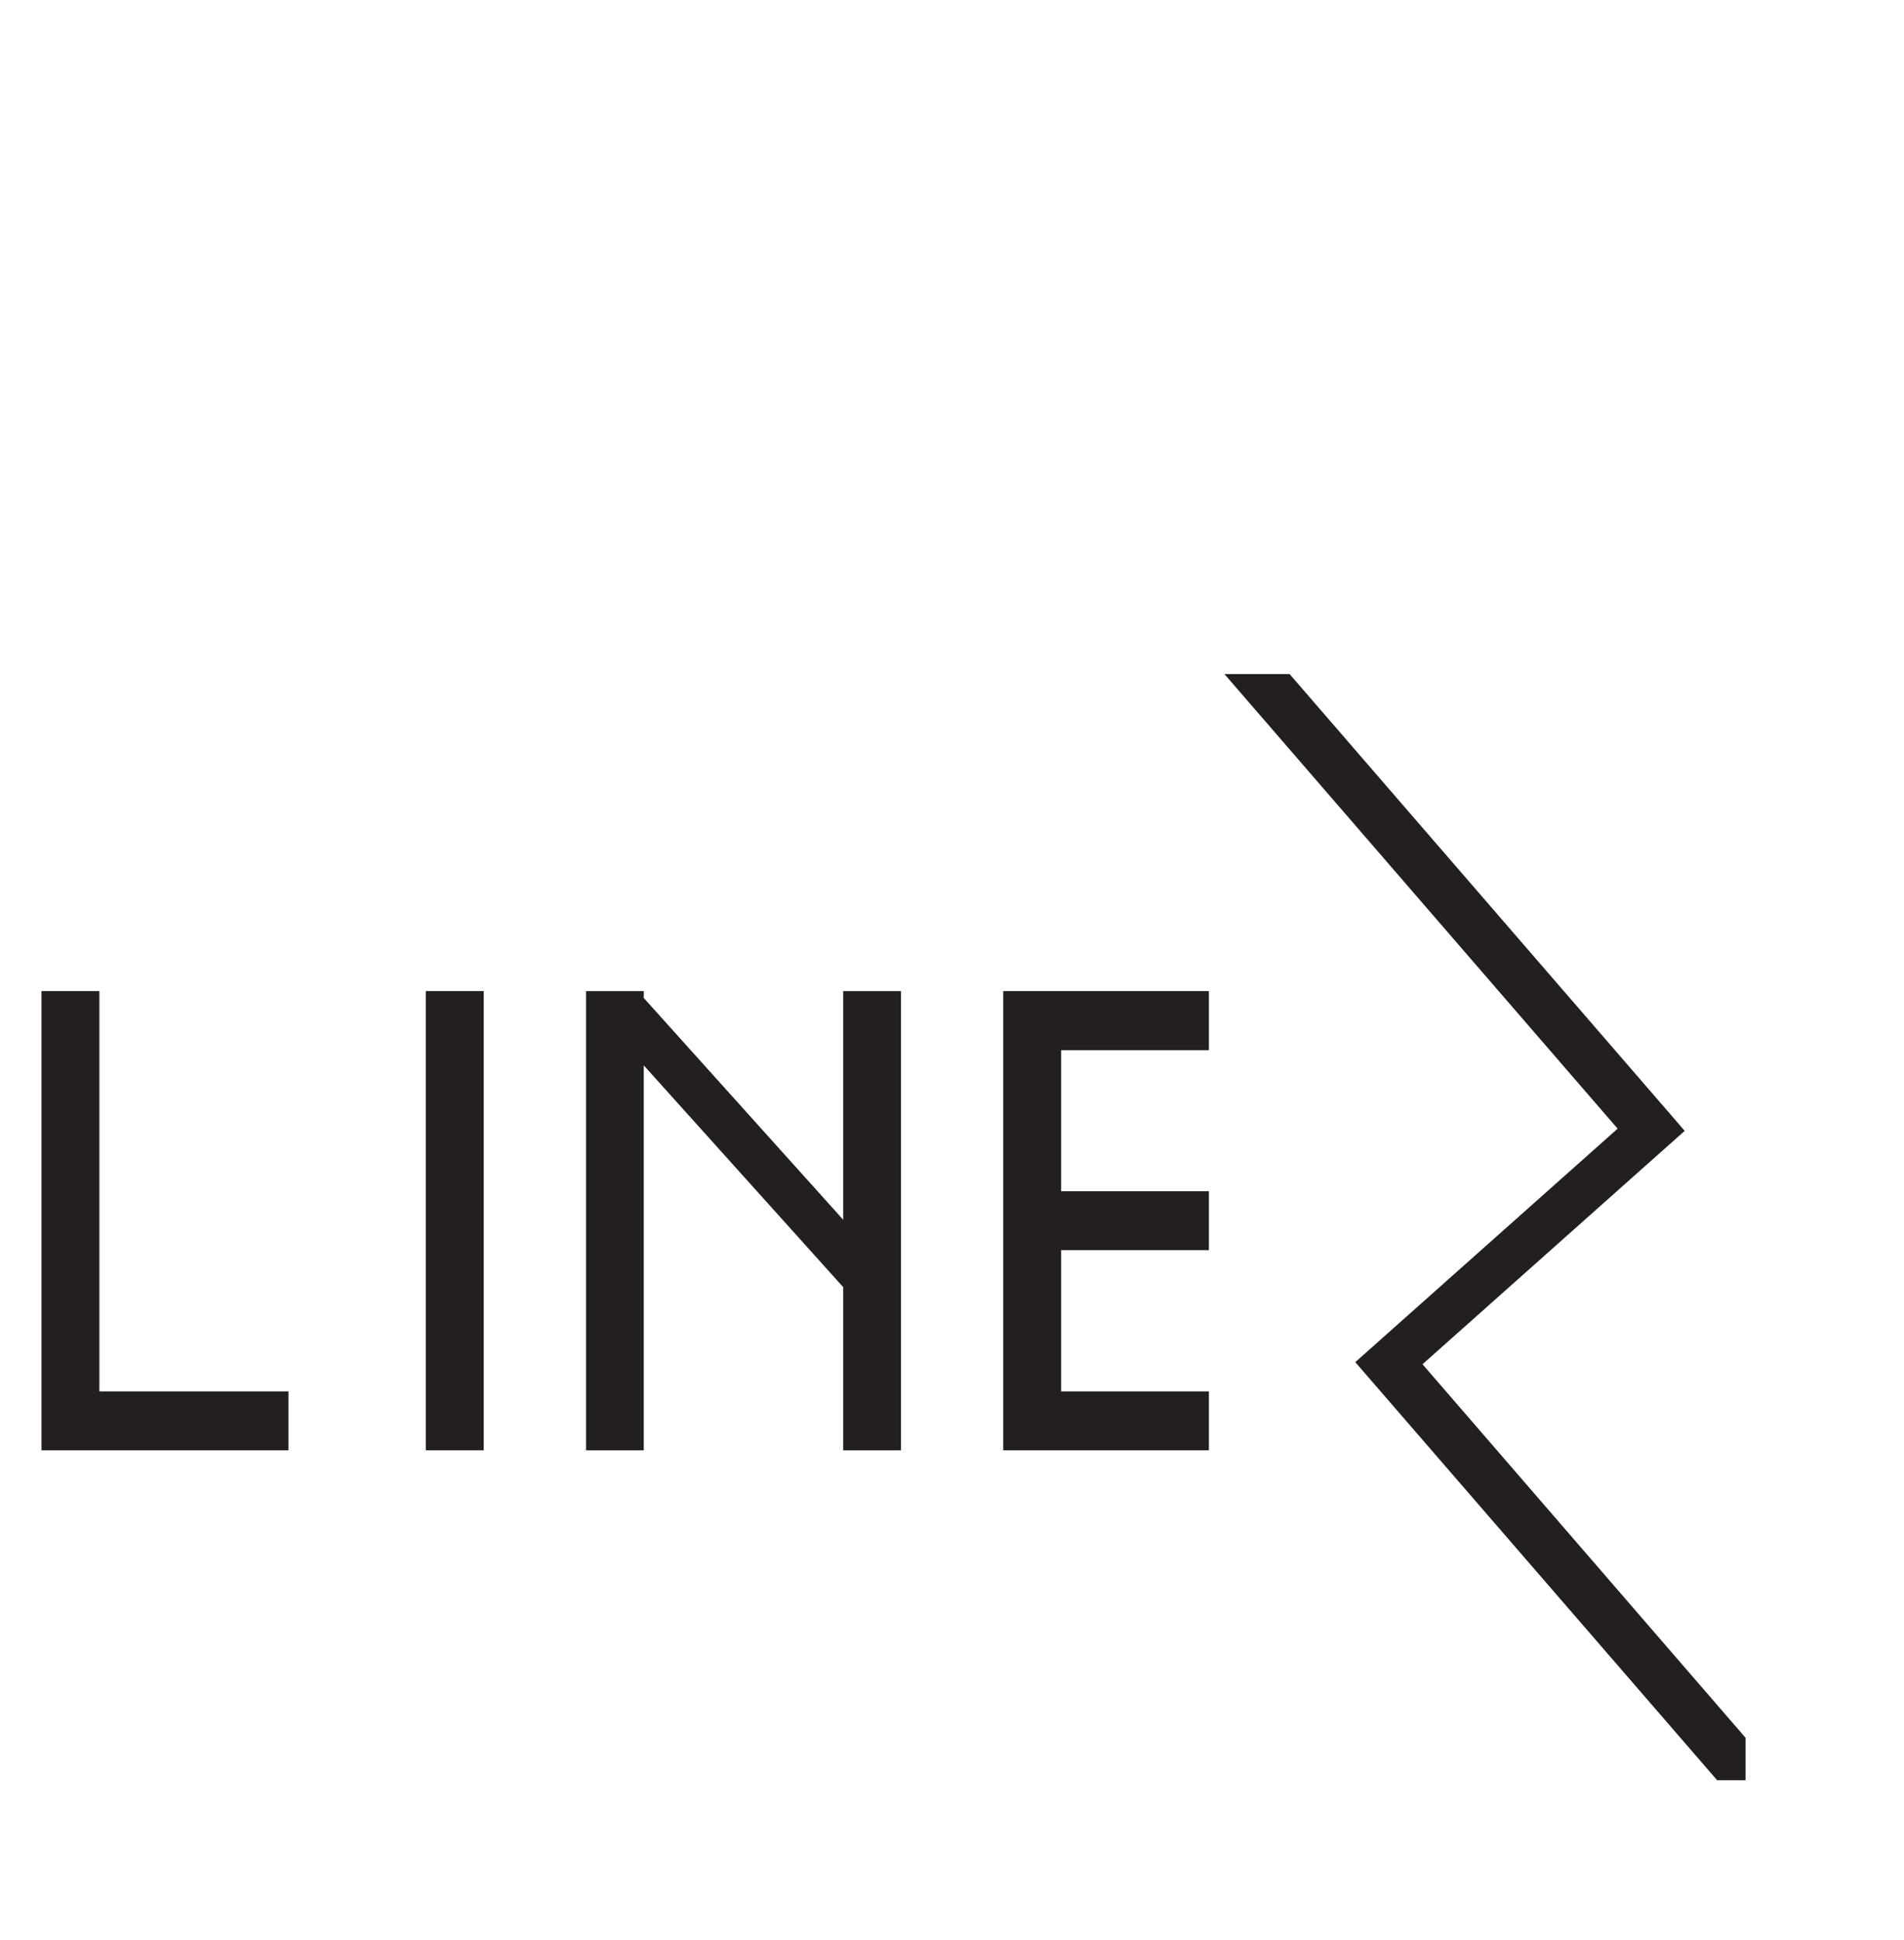 <svg id="Layer_1" data-name="Layer 1" xmlns="http://www.w3.org/2000/svg" viewBox="0 0 110.17 112.25"><defs><style>.cls-1{fill:#231f20;}.cls-2{fill:none;}</style></defs><title>logo-text</title><polygon class="cls-1" points="16.69 80.5 16.69 83.91 2.4 83.91 2.4 57.34 5.75 57.34 5.75 80.5 16.69 80.5"/><rect class="cls-1" x="24.64" y="57.34" width="3.35" height="26.57"/><polygon class="cls-1" points="52.13 57.34 52.13 83.91 48.79 83.91 48.79 74.47 37.25 61.64 37.25 83.91 33.91 83.91 33.91 57.34 37.25 57.34 37.25 57.74 48.79 70.57 48.79 57.34 52.13 57.34"/><polygon class="cls-1" points="61.4 60.76 61.4 68.92 69.95 68.92 69.95 72.33 61.4 72.33 61.4 80.5 69.95 80.5 69.95 83.91 58.05 83.91 58.05 57.34 69.95 57.34 69.95 60.76 61.4 60.76"/><polygon class="cls-1" points="101 100.54 101 103 99.36 103 78.43 78.82 78.44 78.81 78.43 78.8 93.6 65.3 70.85 39 74.62 39 96.62 64.43 97.48 65.43 96.5 66.3 82.31 78.93 101 100.54"/><path class="cls-2" d="M74.62,0H70.85L37.34-38.73c.5-.1,3-.19,3.55-.27Z" transform="translate(0 39)"/><path class="cls-2" d="M110.17,72.14c-.25.37-2.55.75-2.81,1.11l-8-9.25H101V61.54Z" transform="translate(0 39)"/><rect class="cls-2" y="39" width="101" height="64"/></svg>